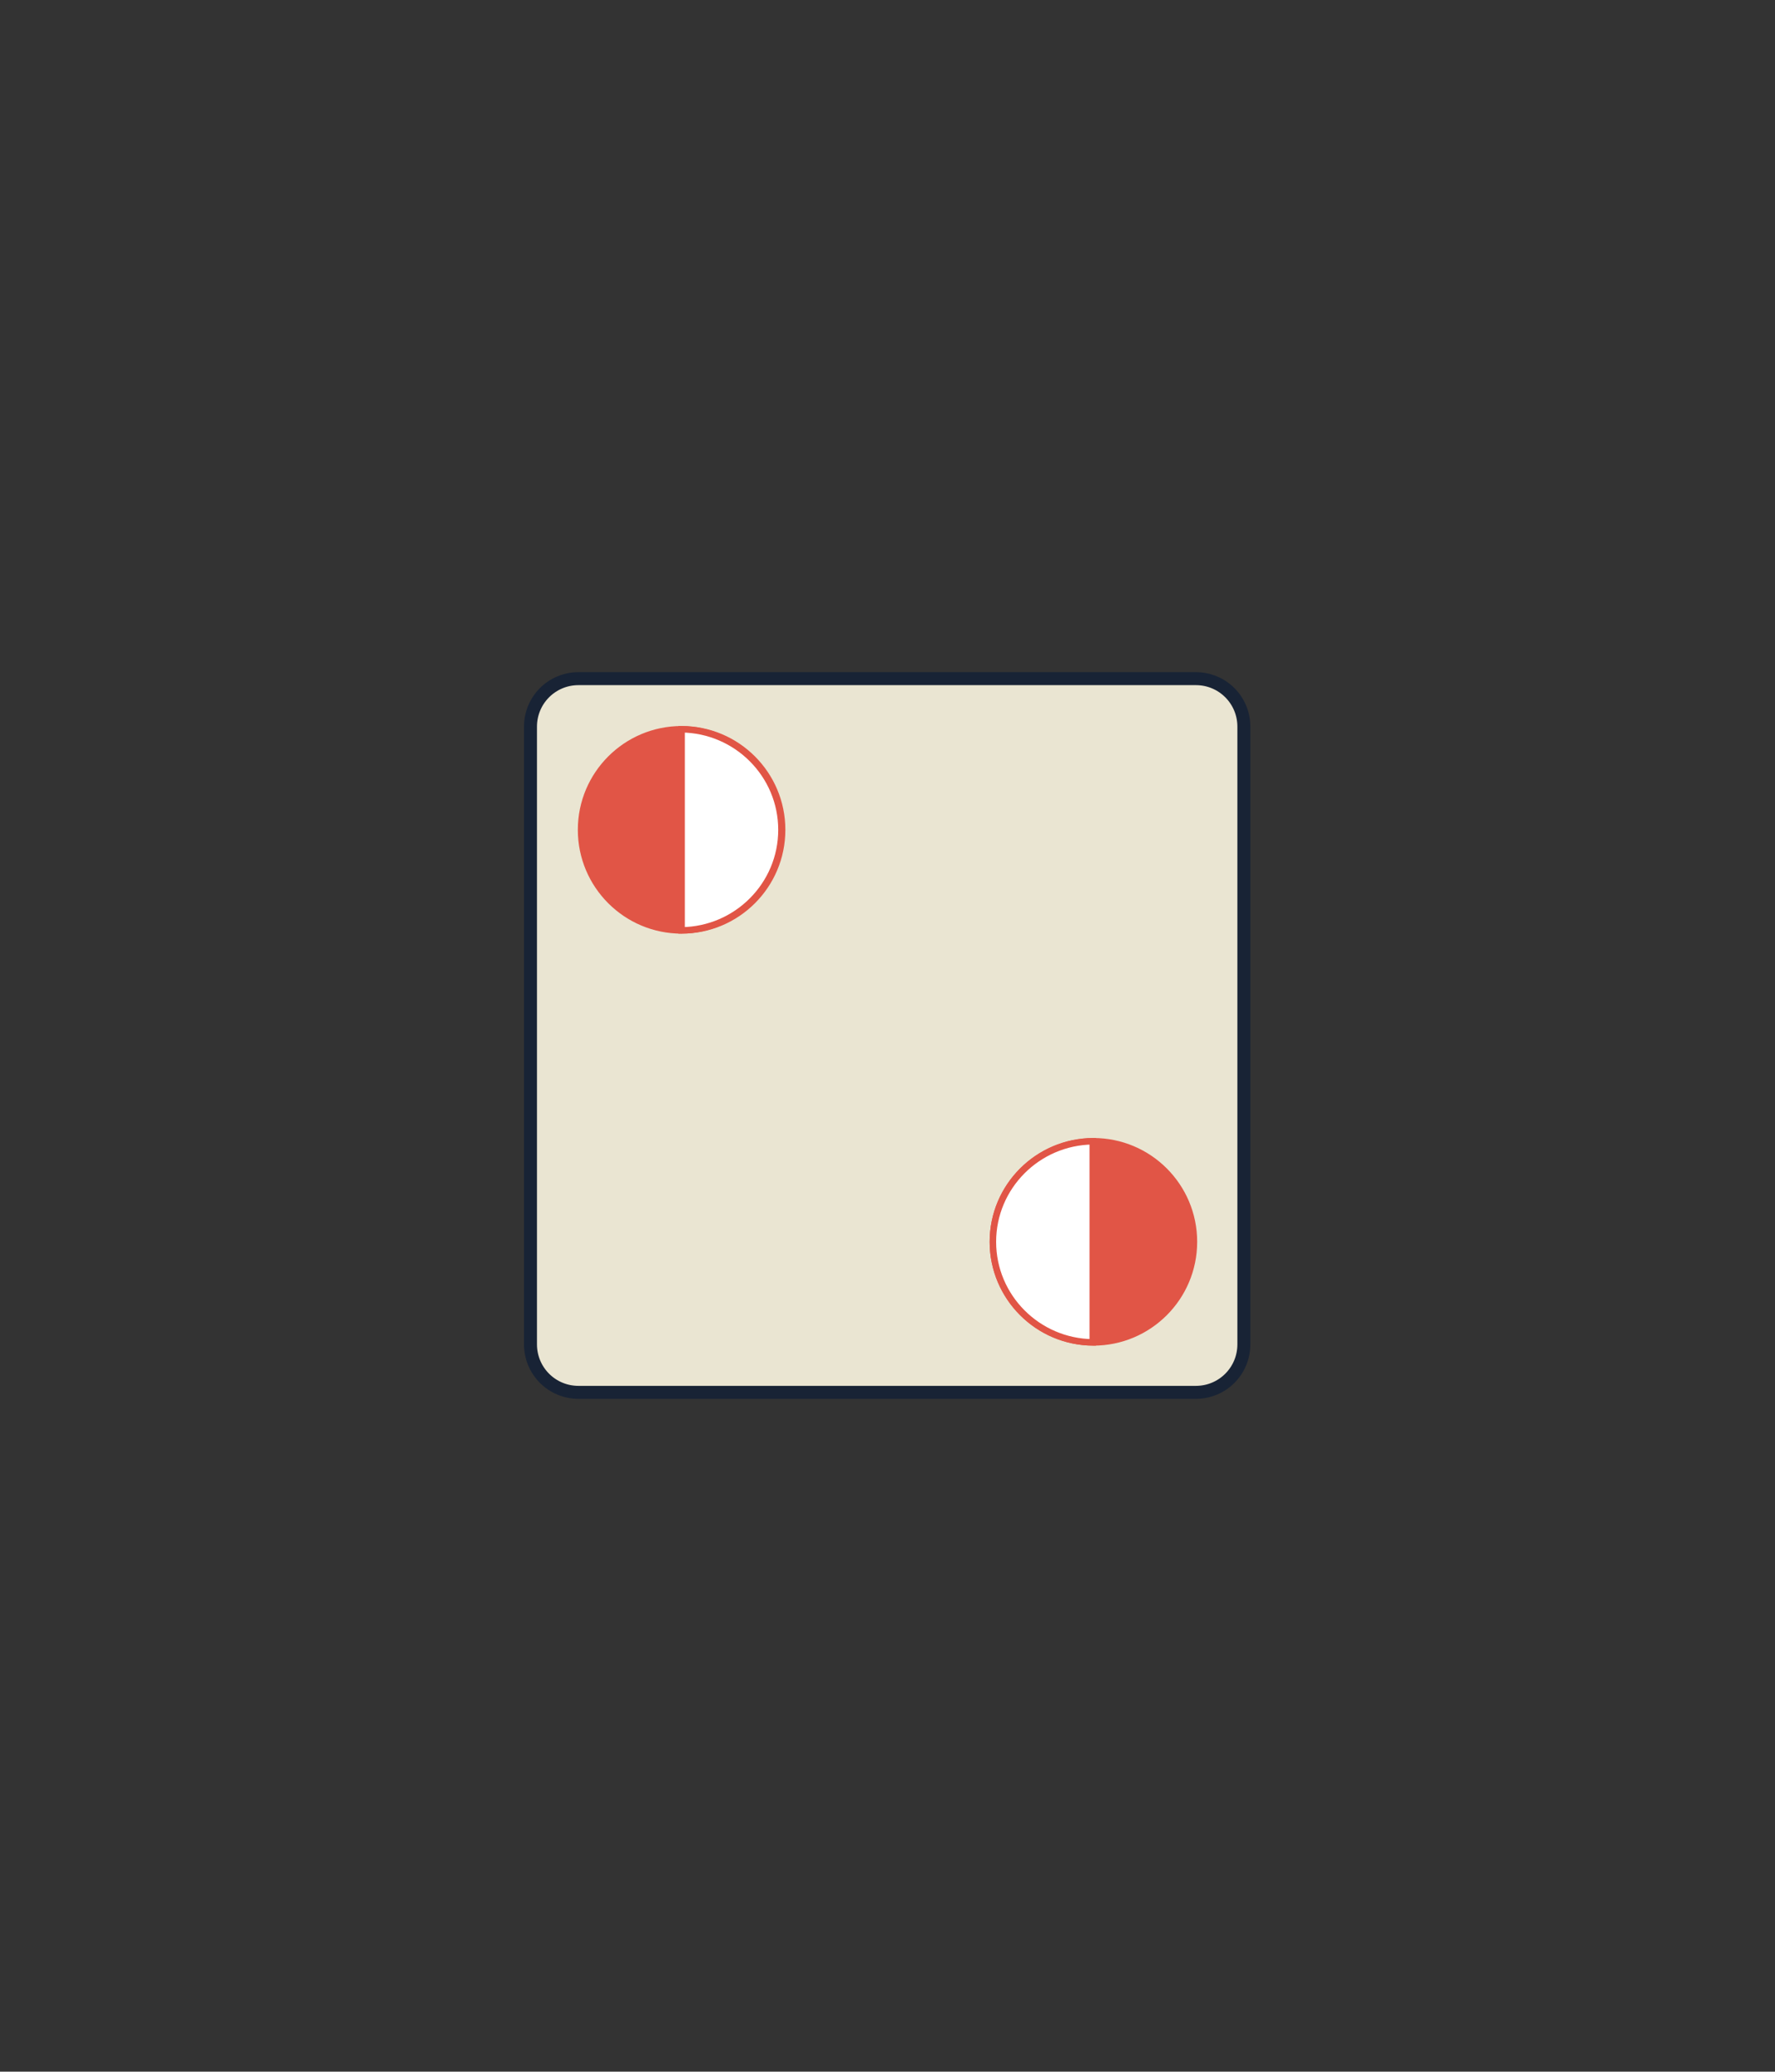 <?xml version="1.0" encoding="utf-8"?>
<!-- Generator: Adobe Illustrator 23.1.0, SVG Export Plug-In . SVG Version: 6.00 Build 0)  -->
<svg version="1.1" id="Layer_1" xmlns="http://www.w3.org/2000/svg" xmlns:xlink="http://www.w3.org/1999/xlink" x="0px" y="0px"
	 viewBox="0 0 273.7 319.3" style="enable-background:new 0 0 273.7 319.3;" xml:space="preserve">
<rect x="0" y="0" width="273.7" height="319.3" fill="#333333" stroke="none"/>
<style type="text/css">
	.st0{fill:#FFFFFF;stroke:#182335;stroke-width:2;stroke-miterlimit:10;}
	.st1{fill:#182335;}
	.st2{fill:#FFFFFF;}
	.st3{fill:#EAE5D2;stroke:#182335;stroke-width:2;stroke-miterlimit:10;}
	.st4{fill:#E15546;stroke:#E15546;stroke-miterlimit:10;}
	.st5{fill:#FFFFFF;stroke:#E15546;stroke-miterlimit:10;}
</style>
<g>
	<path class="st3" d="M184.4,214.6H89.2c-4.1,0-7.4-3.3-7.4-7.4v-95.2c0-4.1,3.3-7.4,7.4-7.4h95.2c4.1,0,7.4,3.3,7.4,7.4v95.2
		C191.8,211.3,188.5,214.6,184.4,214.6z"/>
	<circle class="st4" cx="105.1" cy="127.9" r="15.5"/>
	<path class="st5" d="M105.1,112.4v31c8.5-0.1,15.4-7,15.4-15.5S113.6,112.5,105.1,112.4z"/>
	<g>
		<circle class="st4" cx="168.6" cy="191.4" r="15.5"/>
		<path class="st5" d="M168.5,175.9v31c-8.5-0.1-15.4-7-15.4-15.5S160,176,168.5,175.9z"/>
	</g>
</g>
</svg>
